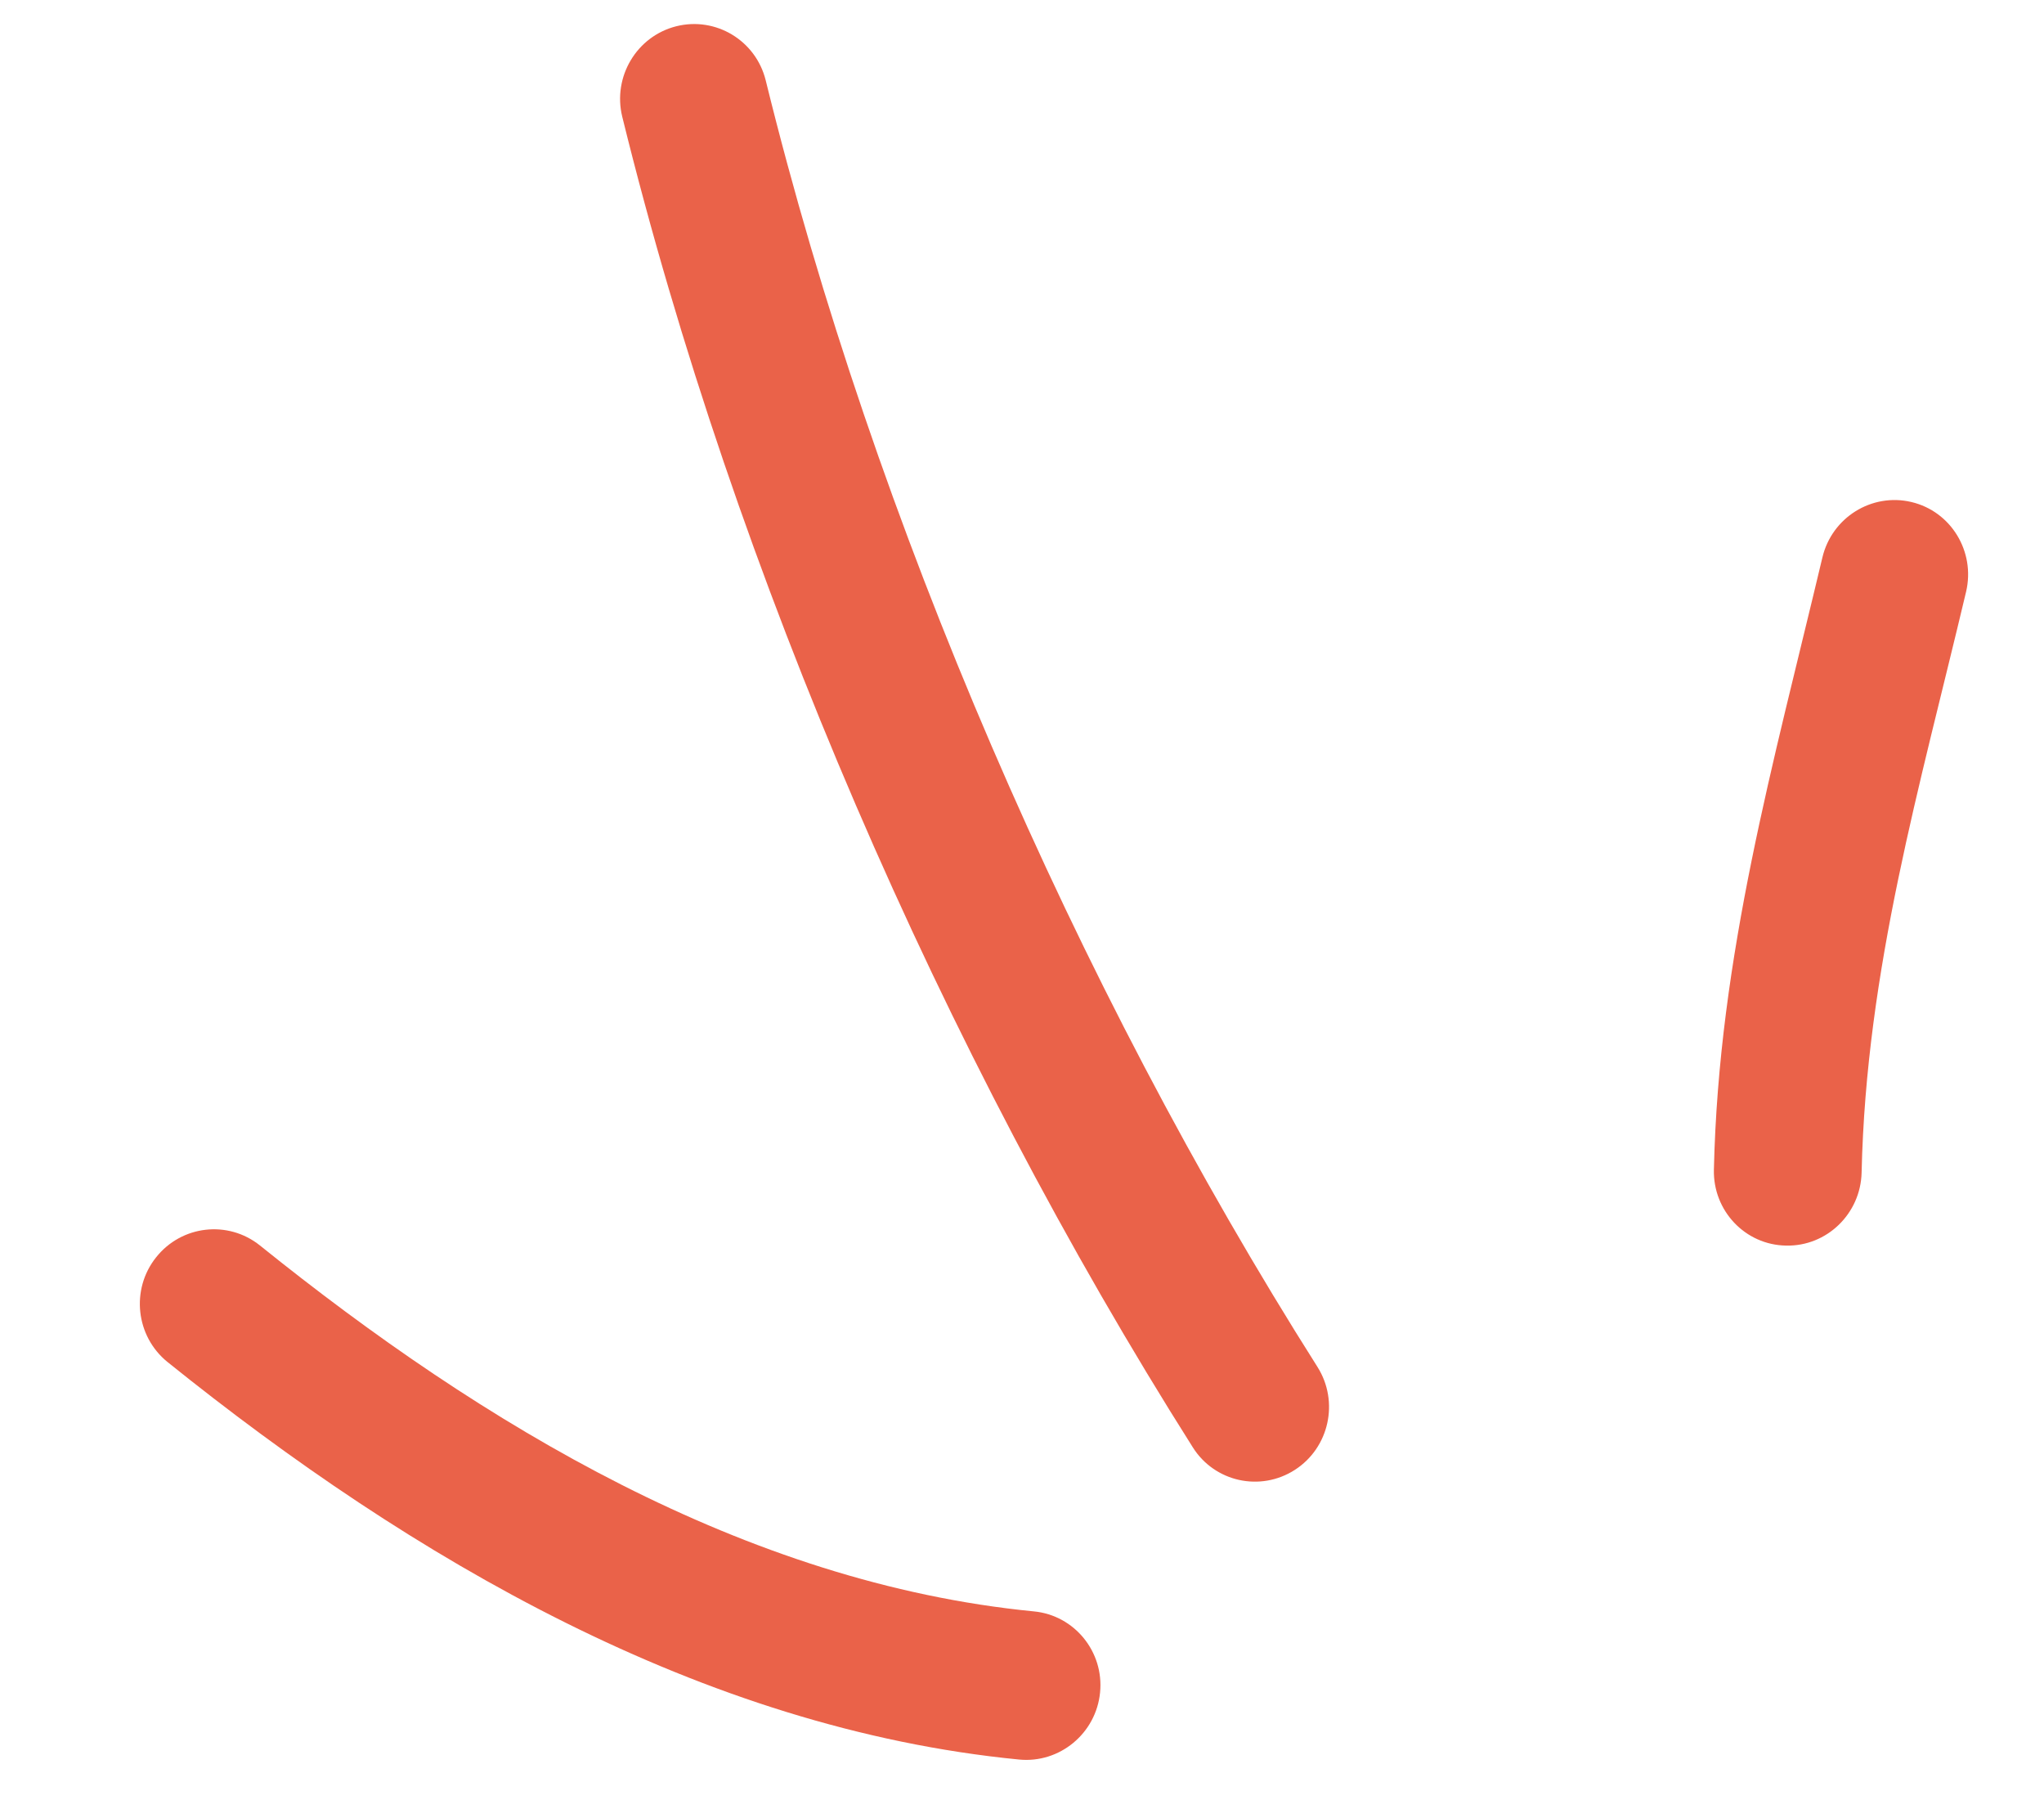 <svg width="26" height="23" viewBox="0 0 26 23" fill="none" xmlns="http://www.w3.org/2000/svg">
<path fill-rule="evenodd" clip-rule="evenodd" d="M21.801 14.875C21.862 12.152 22.561 9.702 23.181 7.09C23.302 6.58 23.809 6.265 24.313 6.384C24.818 6.503 25.129 7.015 25.009 7.525C24.422 10.002 23.738 12.325 23.68 14.911C23.668 15.434 23.237 15.852 22.719 15.84C22.2 15.832 21.789 15.398 21.801 14.875Z" fill="#EA6249"/>
<path fill-rule="evenodd" clip-rule="evenodd" d="M15.173 18.406C11.988 13.375 9.345 7.293 7.915 1.484C7.791 0.977 8.098 0.461 8.602 0.334C9.105 0.208 9.615 0.515 9.74 1.022C11.123 6.639 13.678 12.521 16.759 17.384C17.037 17.825 16.908 18.411 16.471 18.692C16.033 18.974 15.451 18.847 15.173 18.406Z" fill="#EA6249"/>
<path fill-rule="evenodd" clip-rule="evenodd" d="M12.964 22.376C8.924 21.982 5.231 19.815 2.13 17.32C1.726 16.992 1.661 16.397 1.985 15.99C2.31 15.58 2.901 15.514 3.306 15.838C6.131 18.112 9.472 20.132 13.152 20.492C13.668 20.542 14.045 21.006 13.993 21.524C13.942 22.043 13.48 22.426 12.964 22.376Z" fill="#EA6249"/>
</svg>

